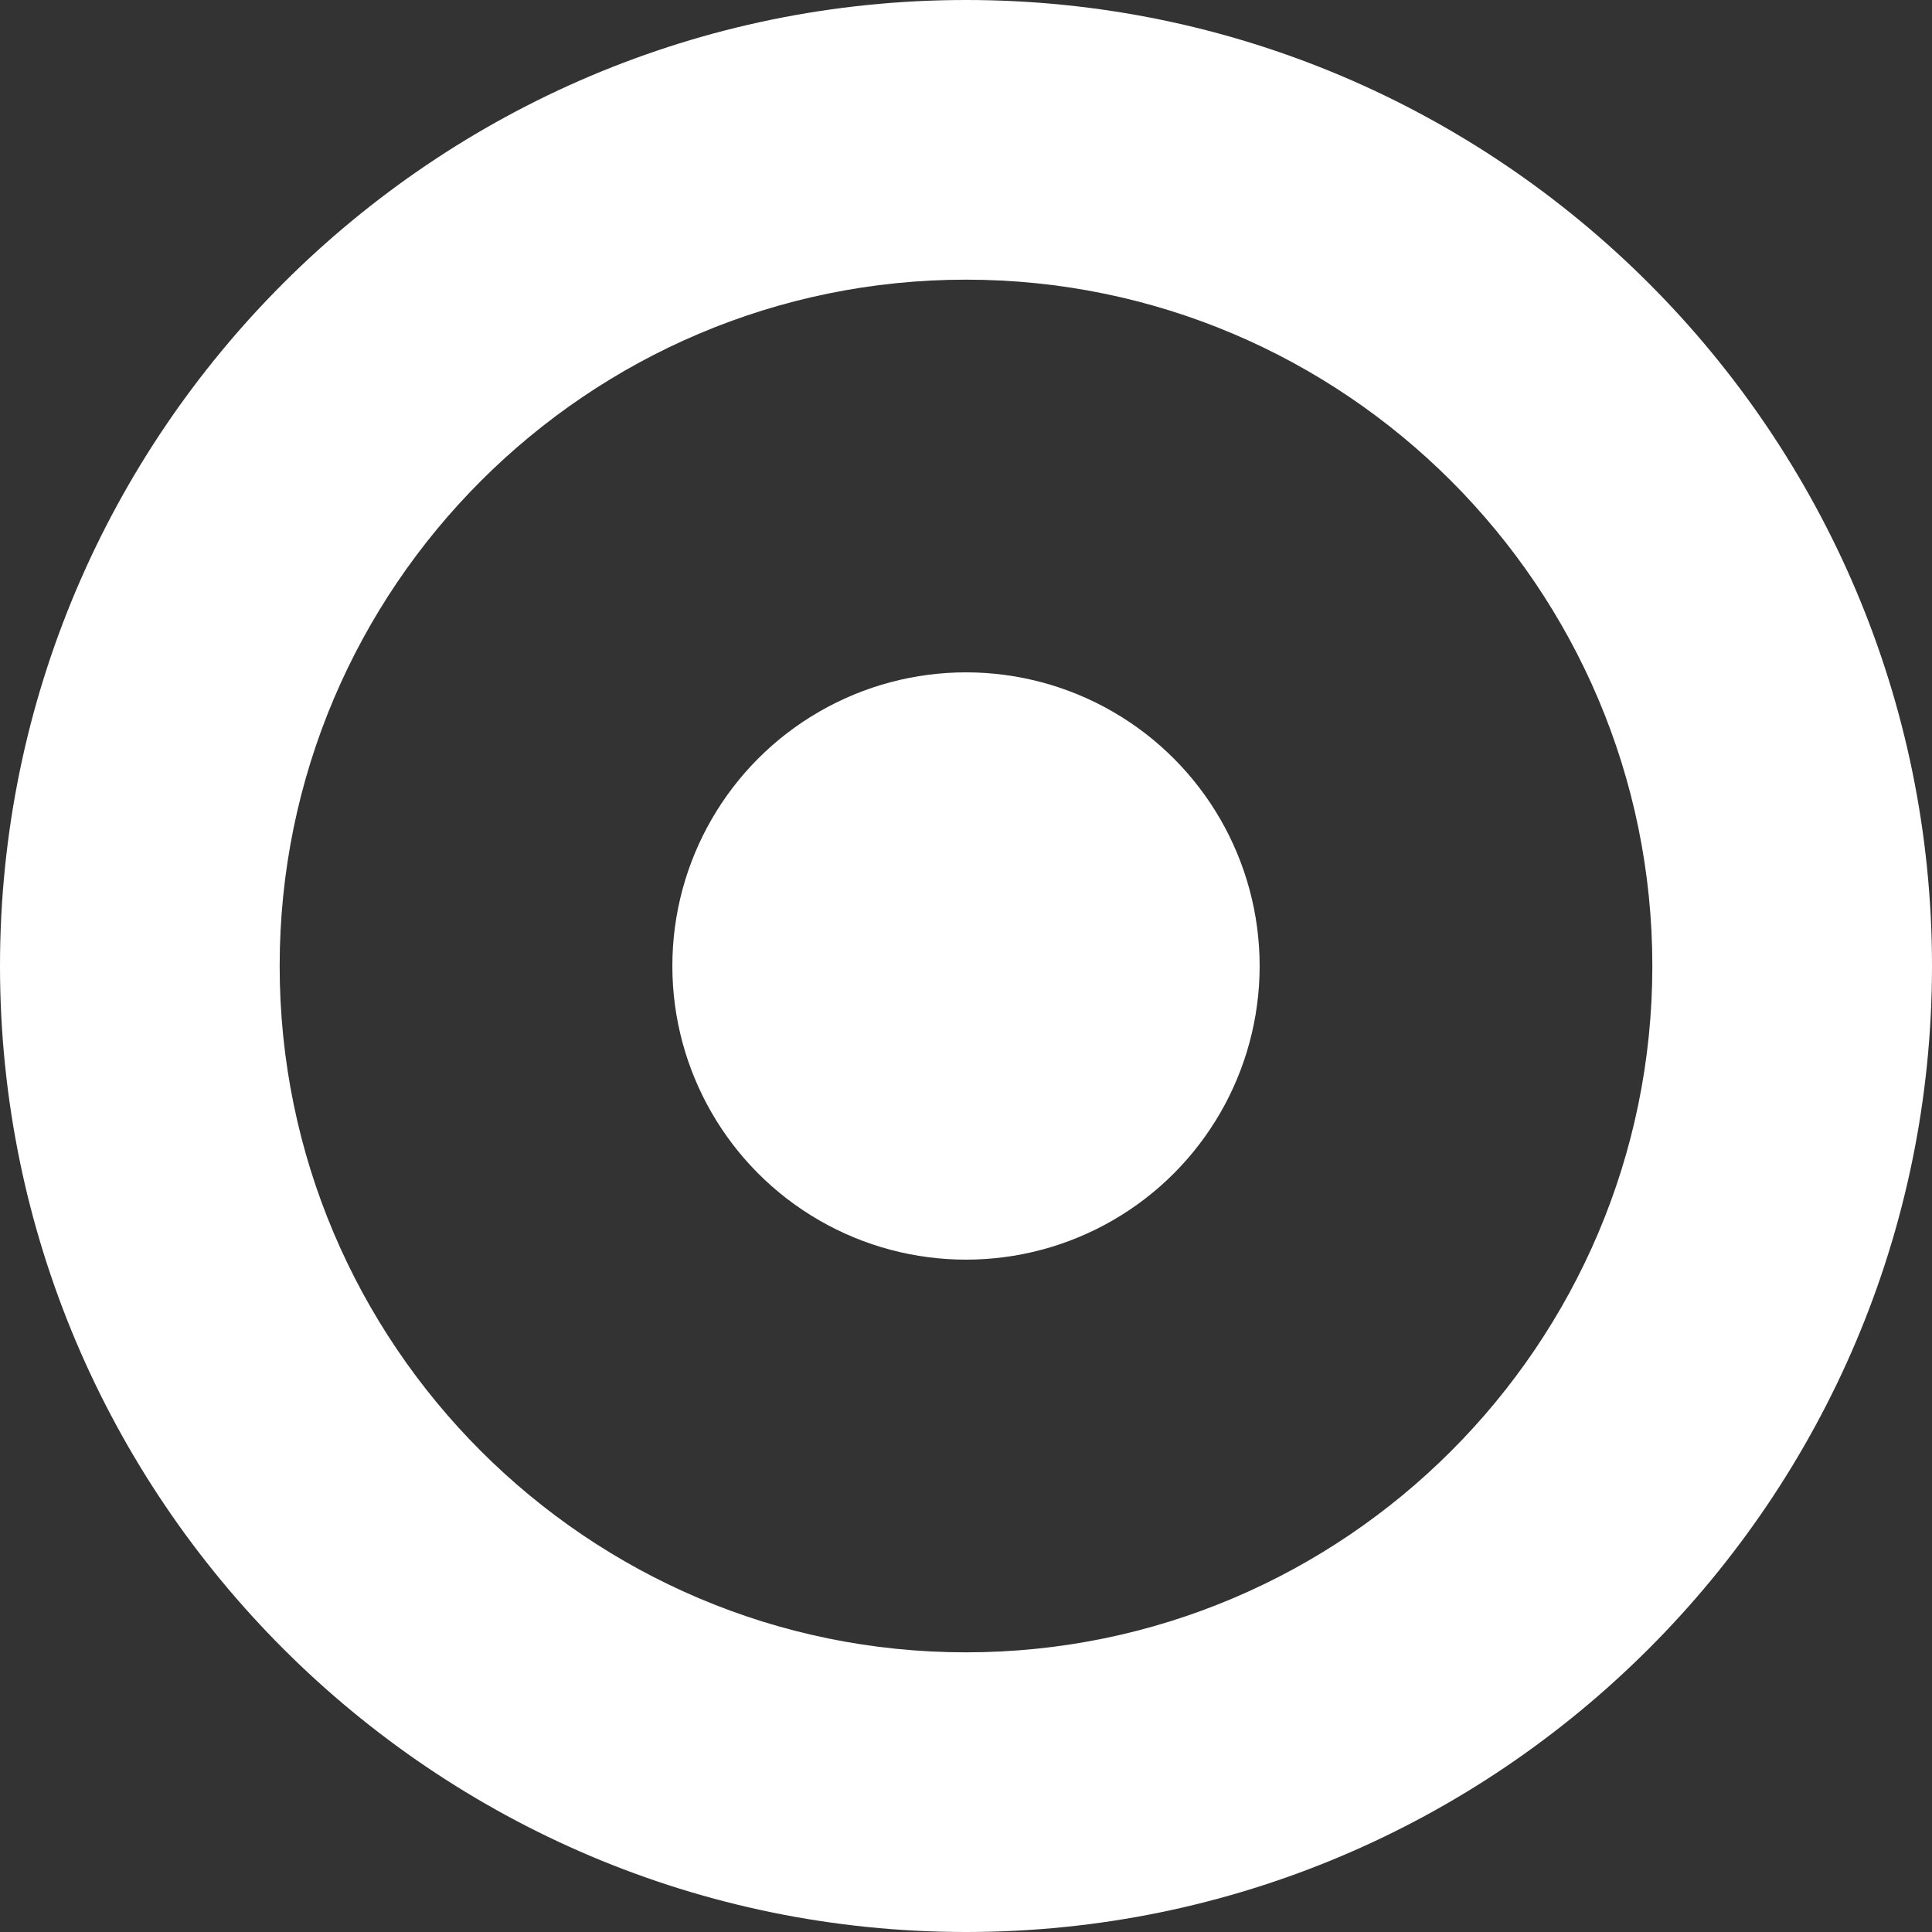 <?xml version="1.0"?>
<svg xmlns="http://www.w3.org/2000/svg" xmlns:xlink="http://www.w3.org/1999/xlink" version="1.1" id="Capa_1" x="0px" y="0px" viewBox="0 0 276.336 276.336" style="enable-background:new 0 0 276.336 276.336;" xml:space="preserve" width="512px" height="512px"><rect x="0" y="0" width="276.336" height="276.336" fill="#333333" stroke="none"/><g><g>
	<path d="M138.168,0C61.981,0,0,61.981,0,138.168s61.981,138.168,138.168,138.168s138.168-61.981,138.168-138.168   S214.354,0,138.168,0z M138.168,236.336c-54.13,0-98.168-44.038-98.168-98.168S84.038,40,138.168,40s98.168,44.038,98.168,98.168   S192.298,236.336,138.168,236.336z" data-original="#000000" class="active-path" data-old_color="#000000" fill="#FFFFFF"/>
	<circle cx="138.168" cy="138.168" r="42" data-original="#000000" class="active-path" data-old_color="#000000" fill="#FFFFFF"/>
</g></g> </svg>
